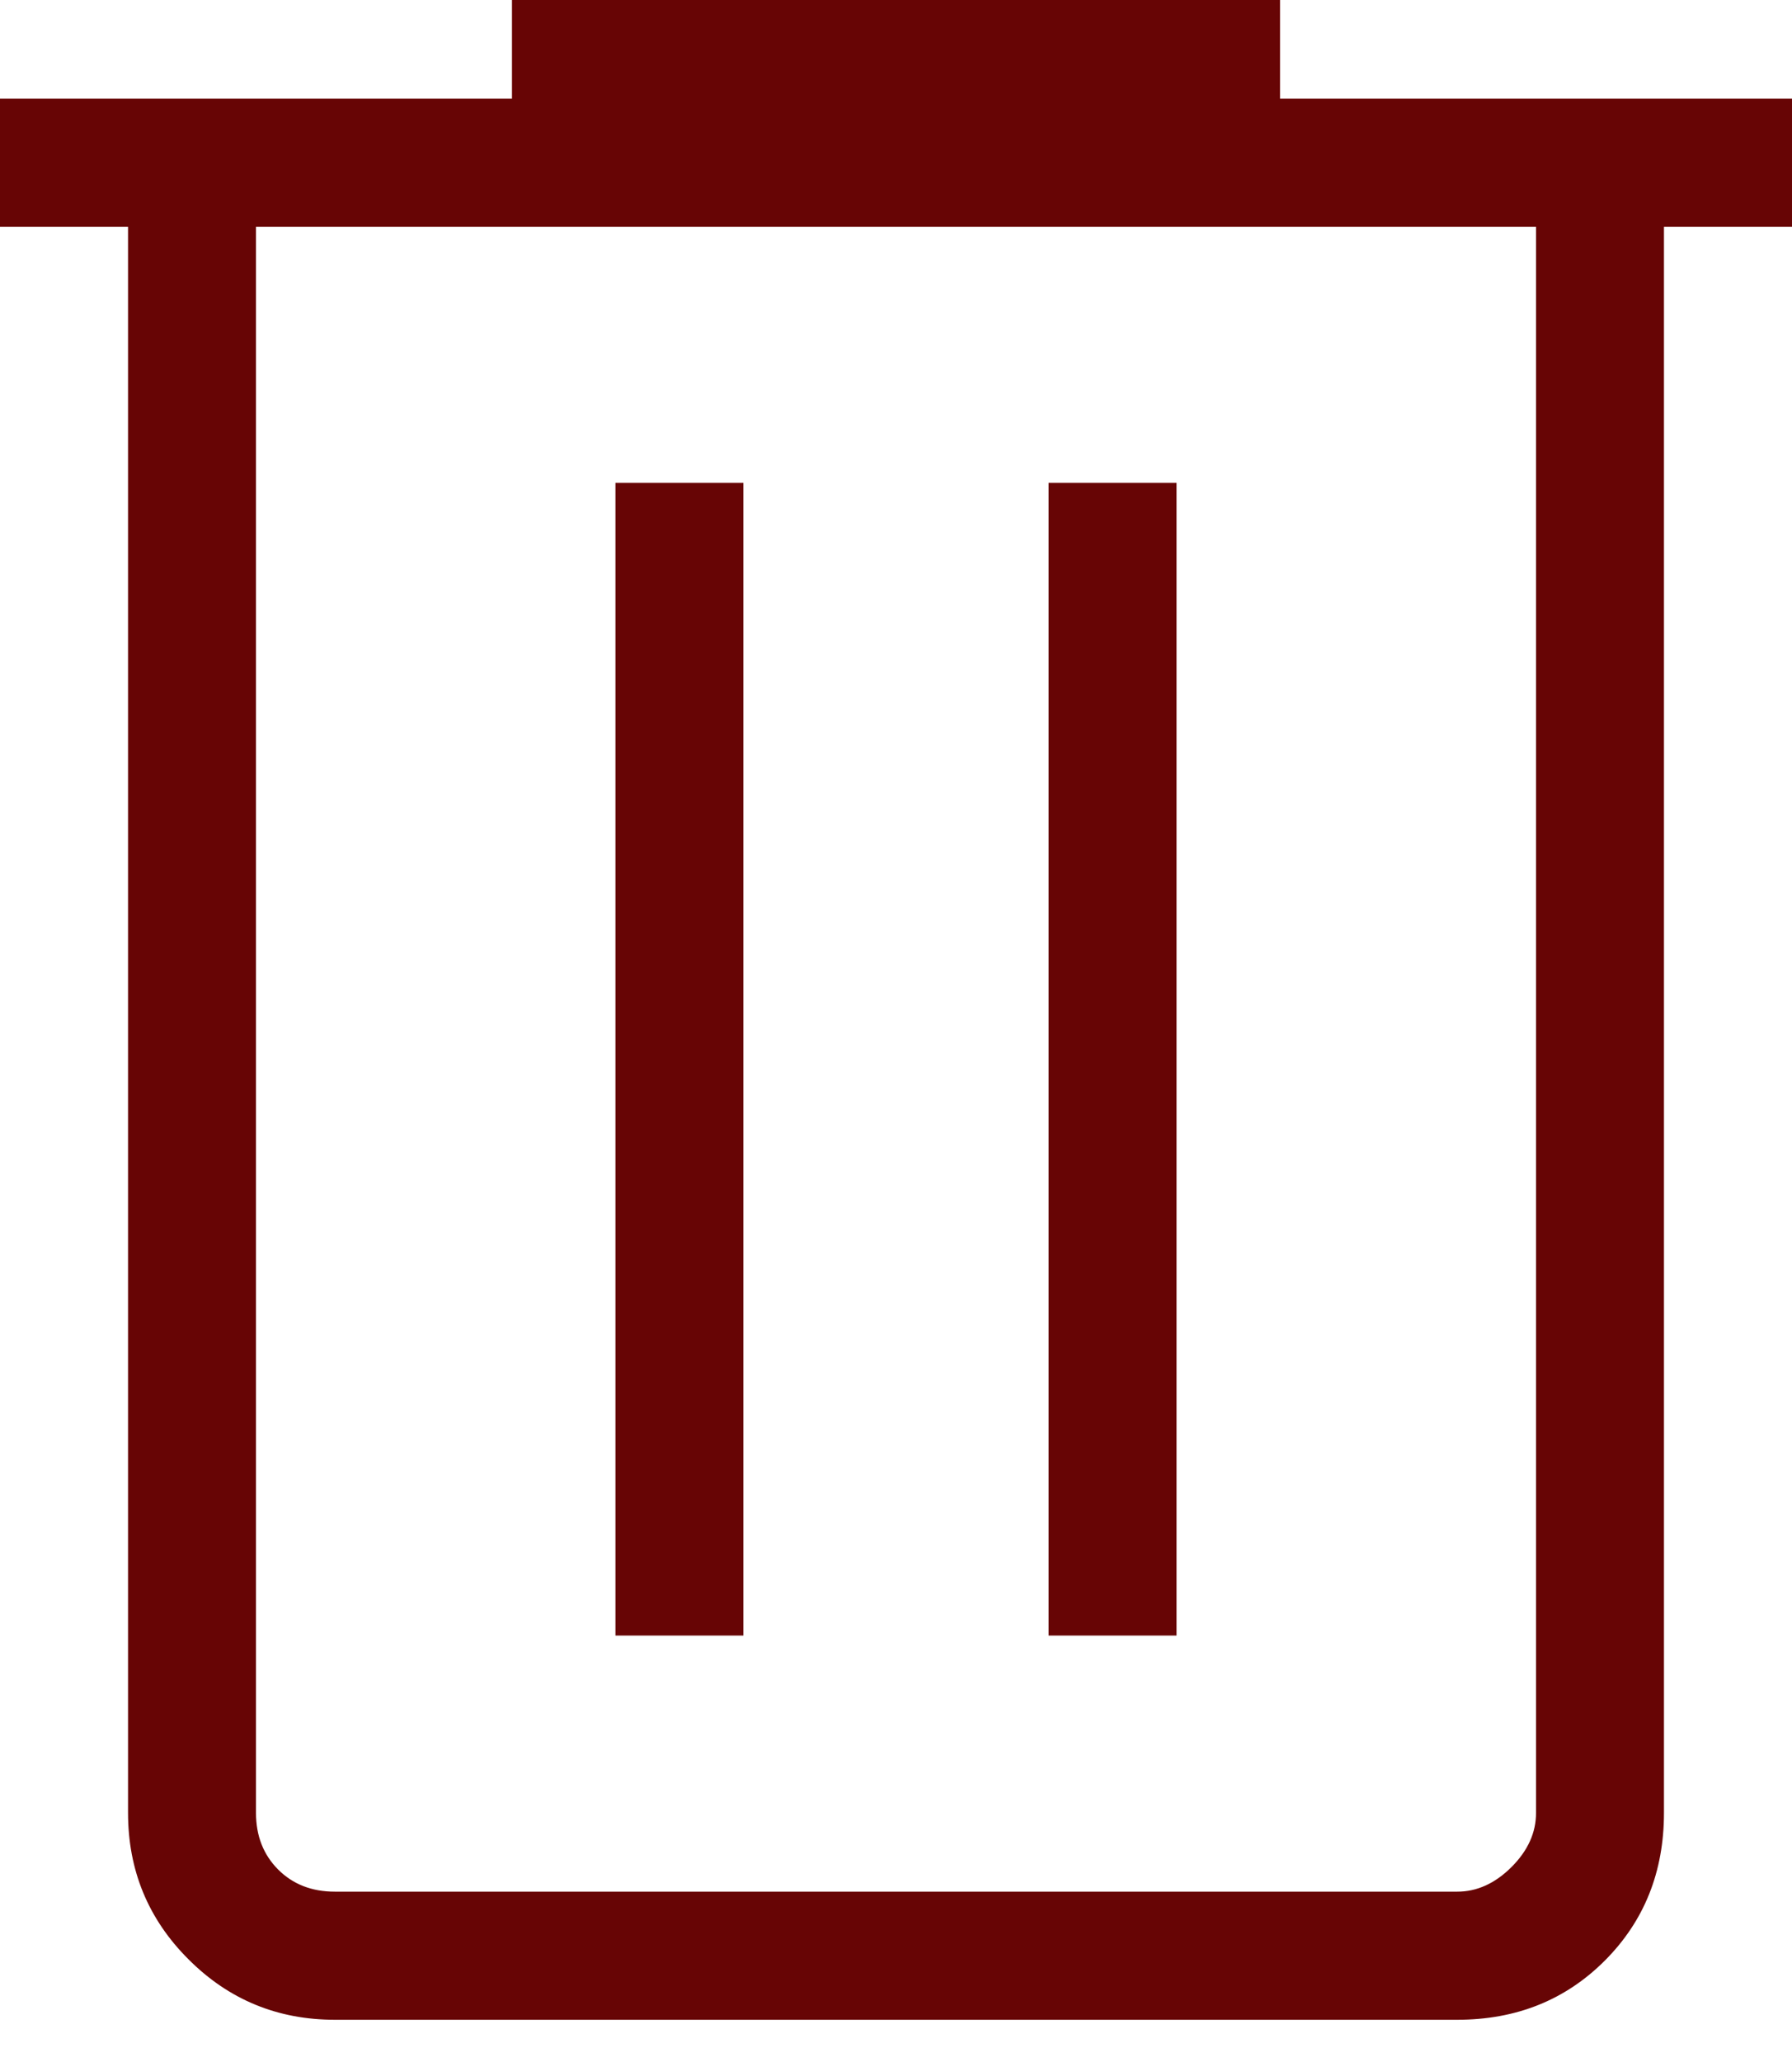 <svg width="20" height="23" viewBox="0 0 20 23" fill="none" xmlns="http://www.w3.org/2000/svg">
<path d="M3.737 22.529C3.097 22.529 2.552 22.304 2.103 21.854C1.653 21.405 1.429 20.86 1.429 20.221V2.529H0V1.1H5.714V0H14.286V1.1H20V2.529H18.571V20.221C18.571 20.879 18.351 21.428 17.911 21.869C17.471 22.309 16.922 22.529 16.263 22.529H3.737ZM17.143 2.529H2.857V20.221C2.857 20.478 2.94 20.688 3.104 20.853C3.269 21.018 3.48 21.1 3.737 21.1H16.264C16.483 21.1 16.685 21.009 16.869 20.826C17.052 20.643 17.144 20.441 17.143 20.22V2.529ZM6.869 18.243H8.297V5.386H6.869V18.243ZM11.703 18.243H13.131V5.386H11.703V18.243Z" fill="#670505"/>
</svg>
